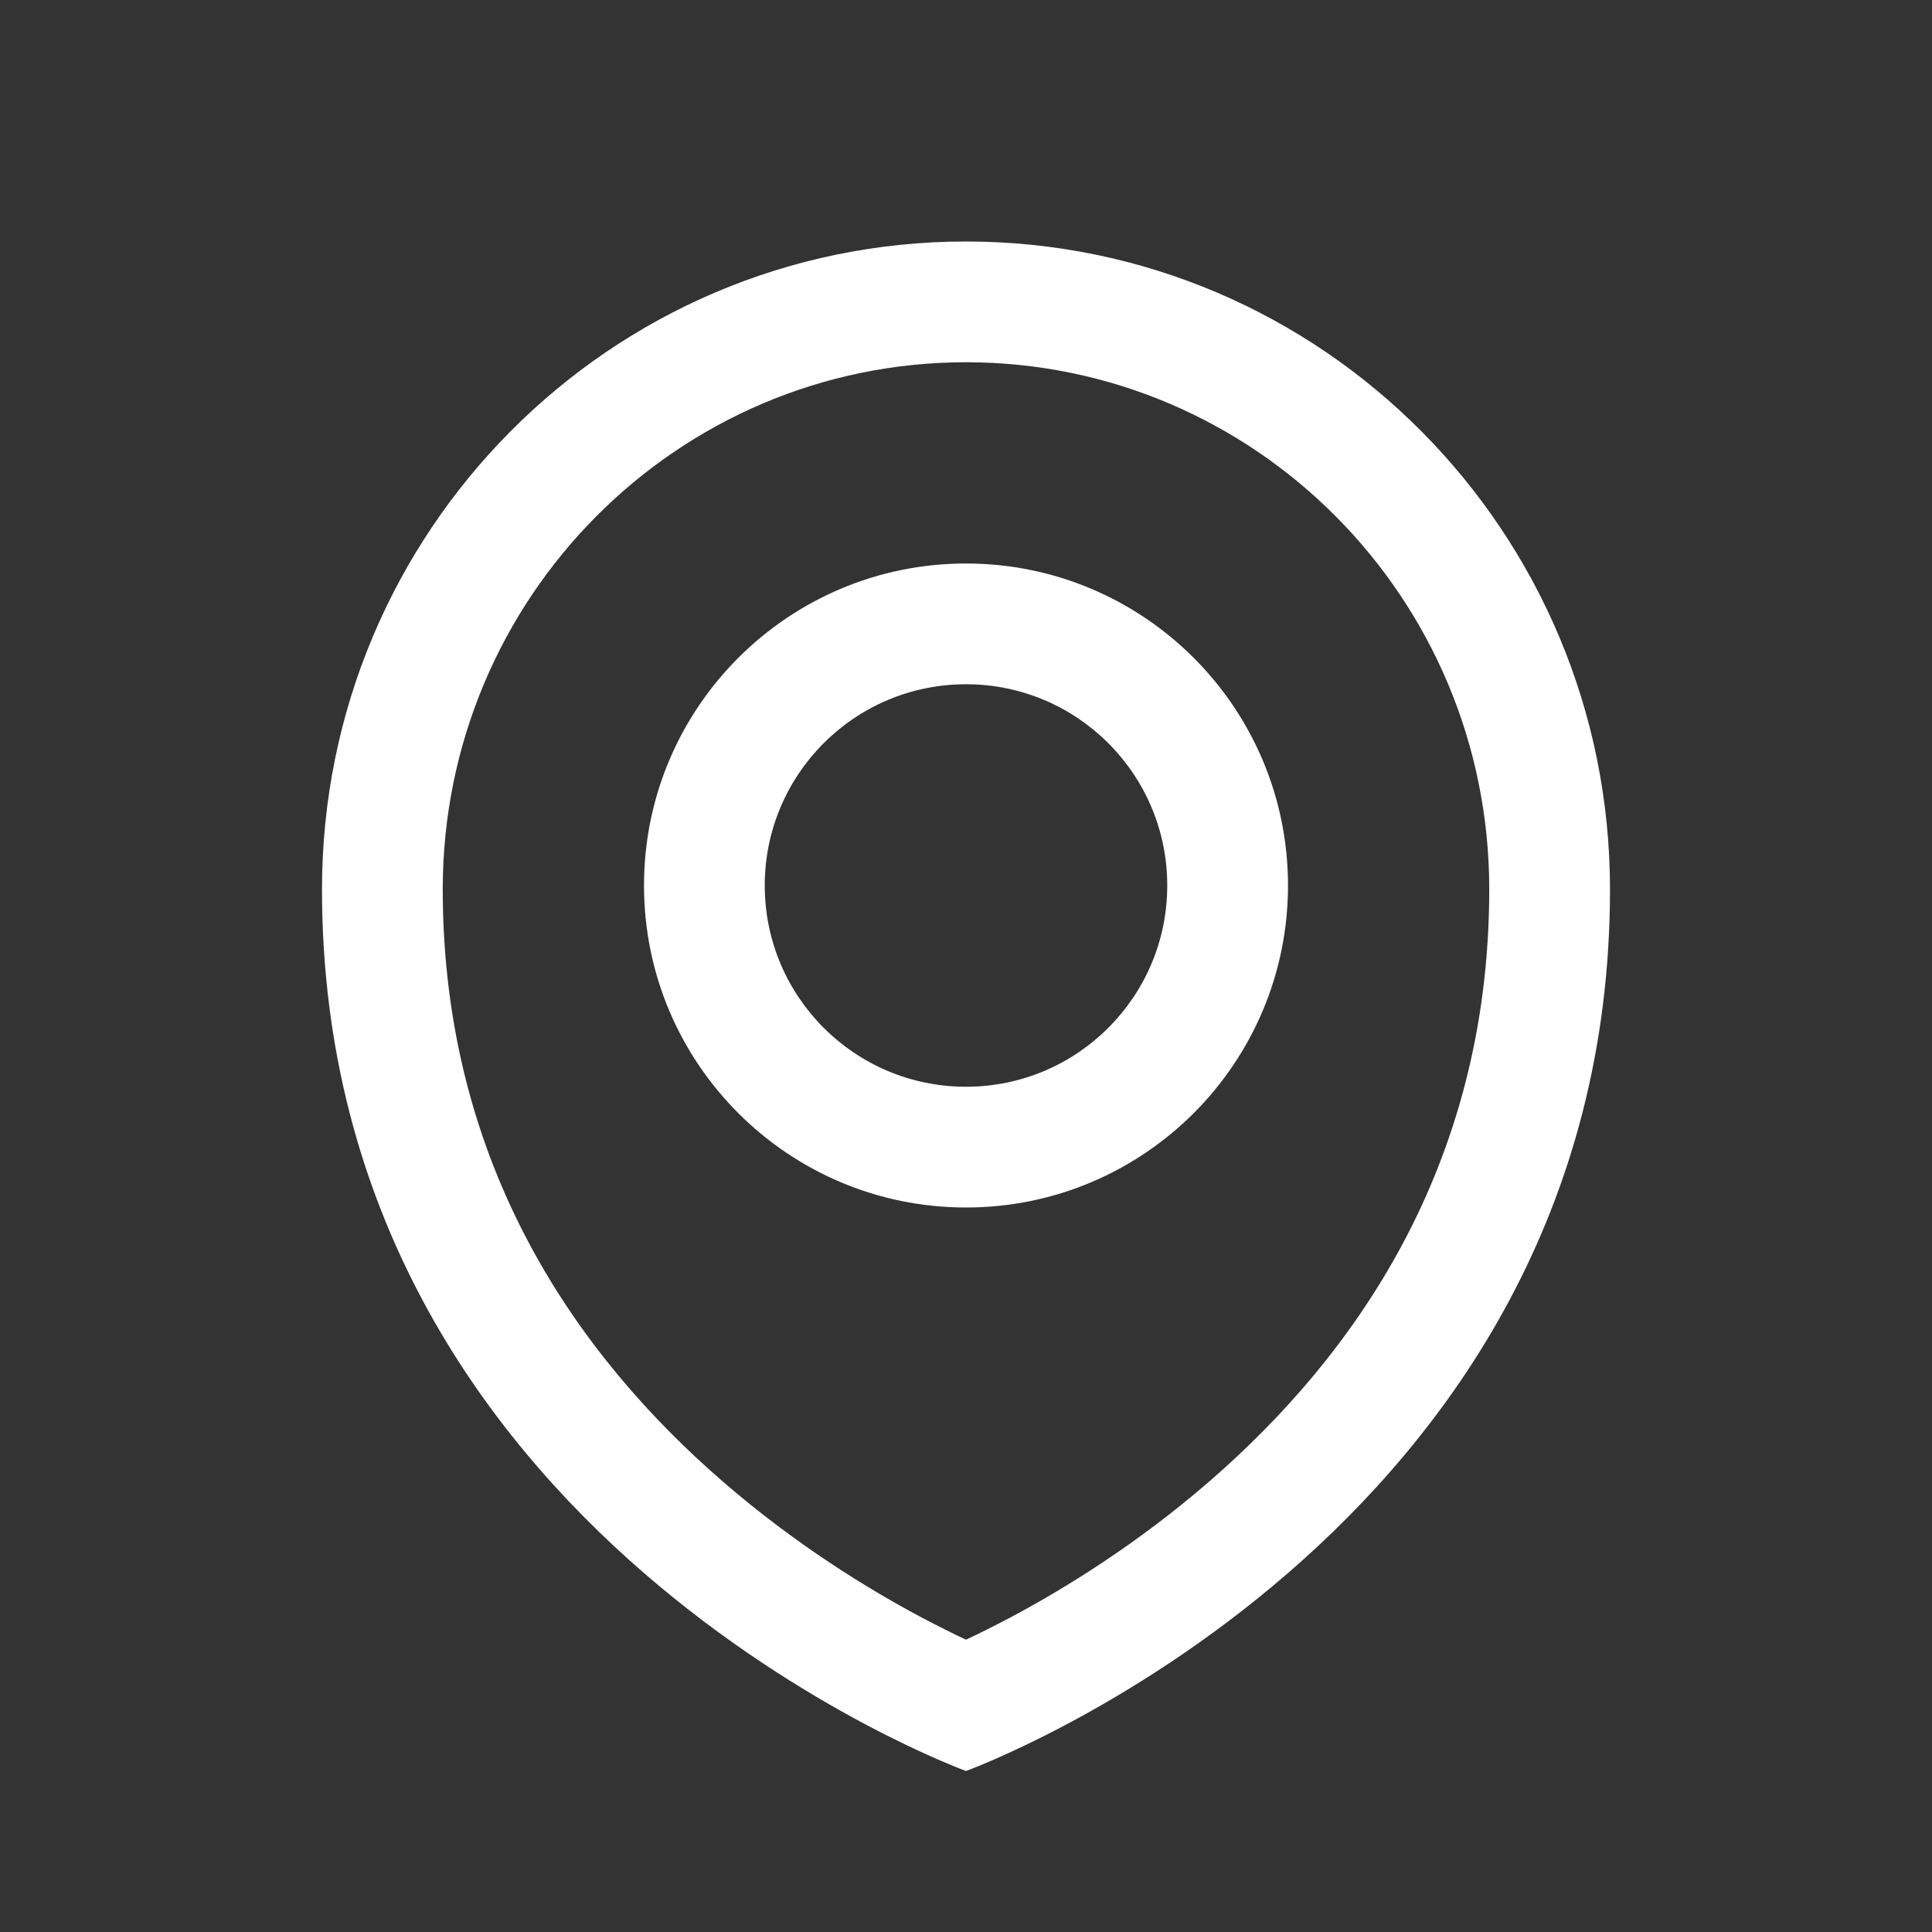 <svg width="24" height="24" viewBox="0 0 24 24" fill="none" xmlns="http://www.w3.org/2000/svg">
<rect x="0" y="0" width="24" height="24" fill="#333333" stroke="none"/>
<path fill-rule="evenodd" clip-rule="evenodd" d="M18.5 11.047C18.5 14.508 16.799 16.864 15.018 18.407C14.123 19.182 13.223 19.736 12.547 20.095C12.339 20.205 12.155 20.296 12 20.369C11.845 20.296 11.661 20.205 11.453 20.095C10.777 19.736 9.877 19.182 8.982 18.407C7.201 16.864 5.5 14.508 5.5 11.047C5.5 7.423 8.418 4.5 12 4.5C15.582 4.5 18.5 7.423 18.5 11.047ZM20 11.047C20 19.094 12 22 12 22C12 22 4 19.094 4 11.047C4 6.603 7.582 3 12 3C16.418 3 20 6.603 20 11.047ZM14.5 11C14.5 12.381 13.381 13.5 12 13.5C10.619 13.5 9.5 12.381 9.5 11C9.5 9.619 10.619 8.5 12 8.5C13.381 8.5 14.5 9.619 14.5 11ZM16 11C16 13.209 14.209 15 12 15C9.791 15 8 13.209 8 11C8 8.791 9.791 7 12 7C14.209 7 16 8.791 16 11Z" fill="white"/>
</svg>
